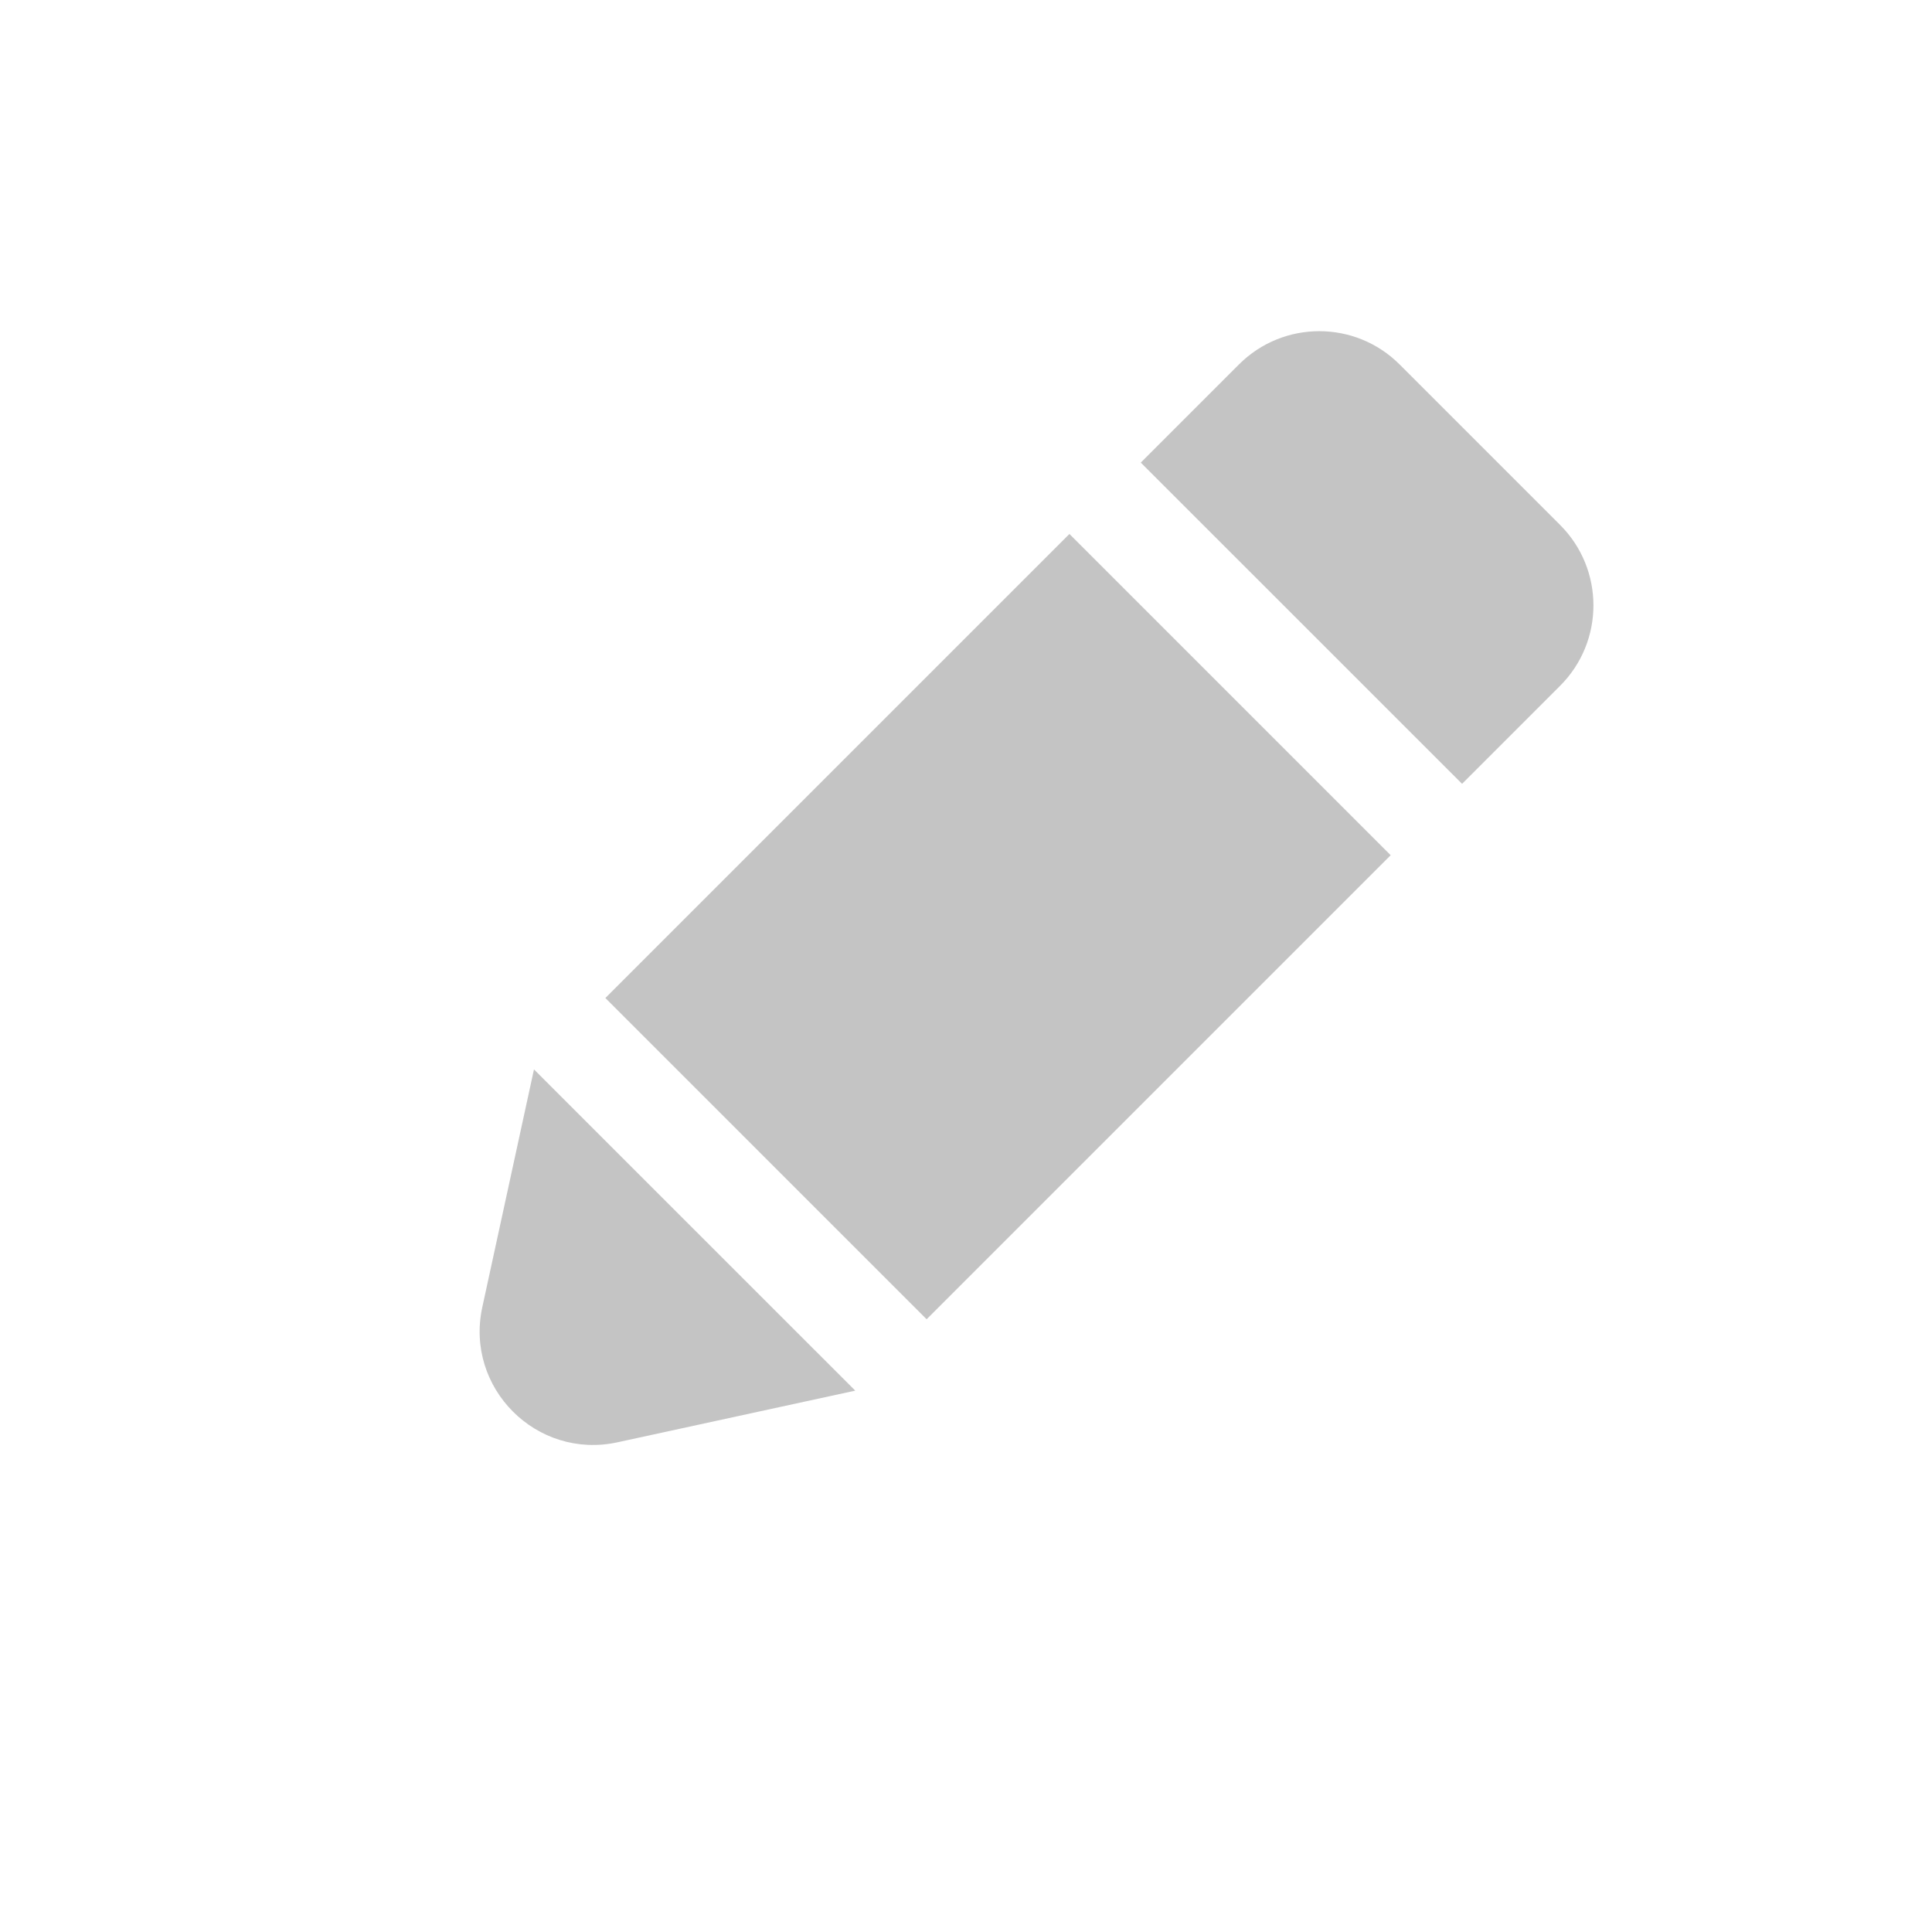 <svg width="34" height="34" viewBox="0 0 34 34" fill="none" xmlns="http://www.w3.org/2000/svg">
<rect x="18.82" y="9.397" width="7.995" height="11.549" transform="rotate(45 18.82 9.397)" fill="#C4C4C4"/>
<path d="M10.867 25.382C9.444 25.692 8.178 24.426 8.488 23.003L9.397 18.82L15.051 24.473L10.867 25.382Z" fill="#C4C4C4"/>
<path d="M21.803 6.414C22.584 5.633 23.85 5.633 24.631 6.414L27.456 9.239C28.237 10.02 28.237 11.287 27.456 12.068L25.73 13.794L20.076 8.141L21.803 6.414Z" fill="#C4C4C4"/>
</svg>
